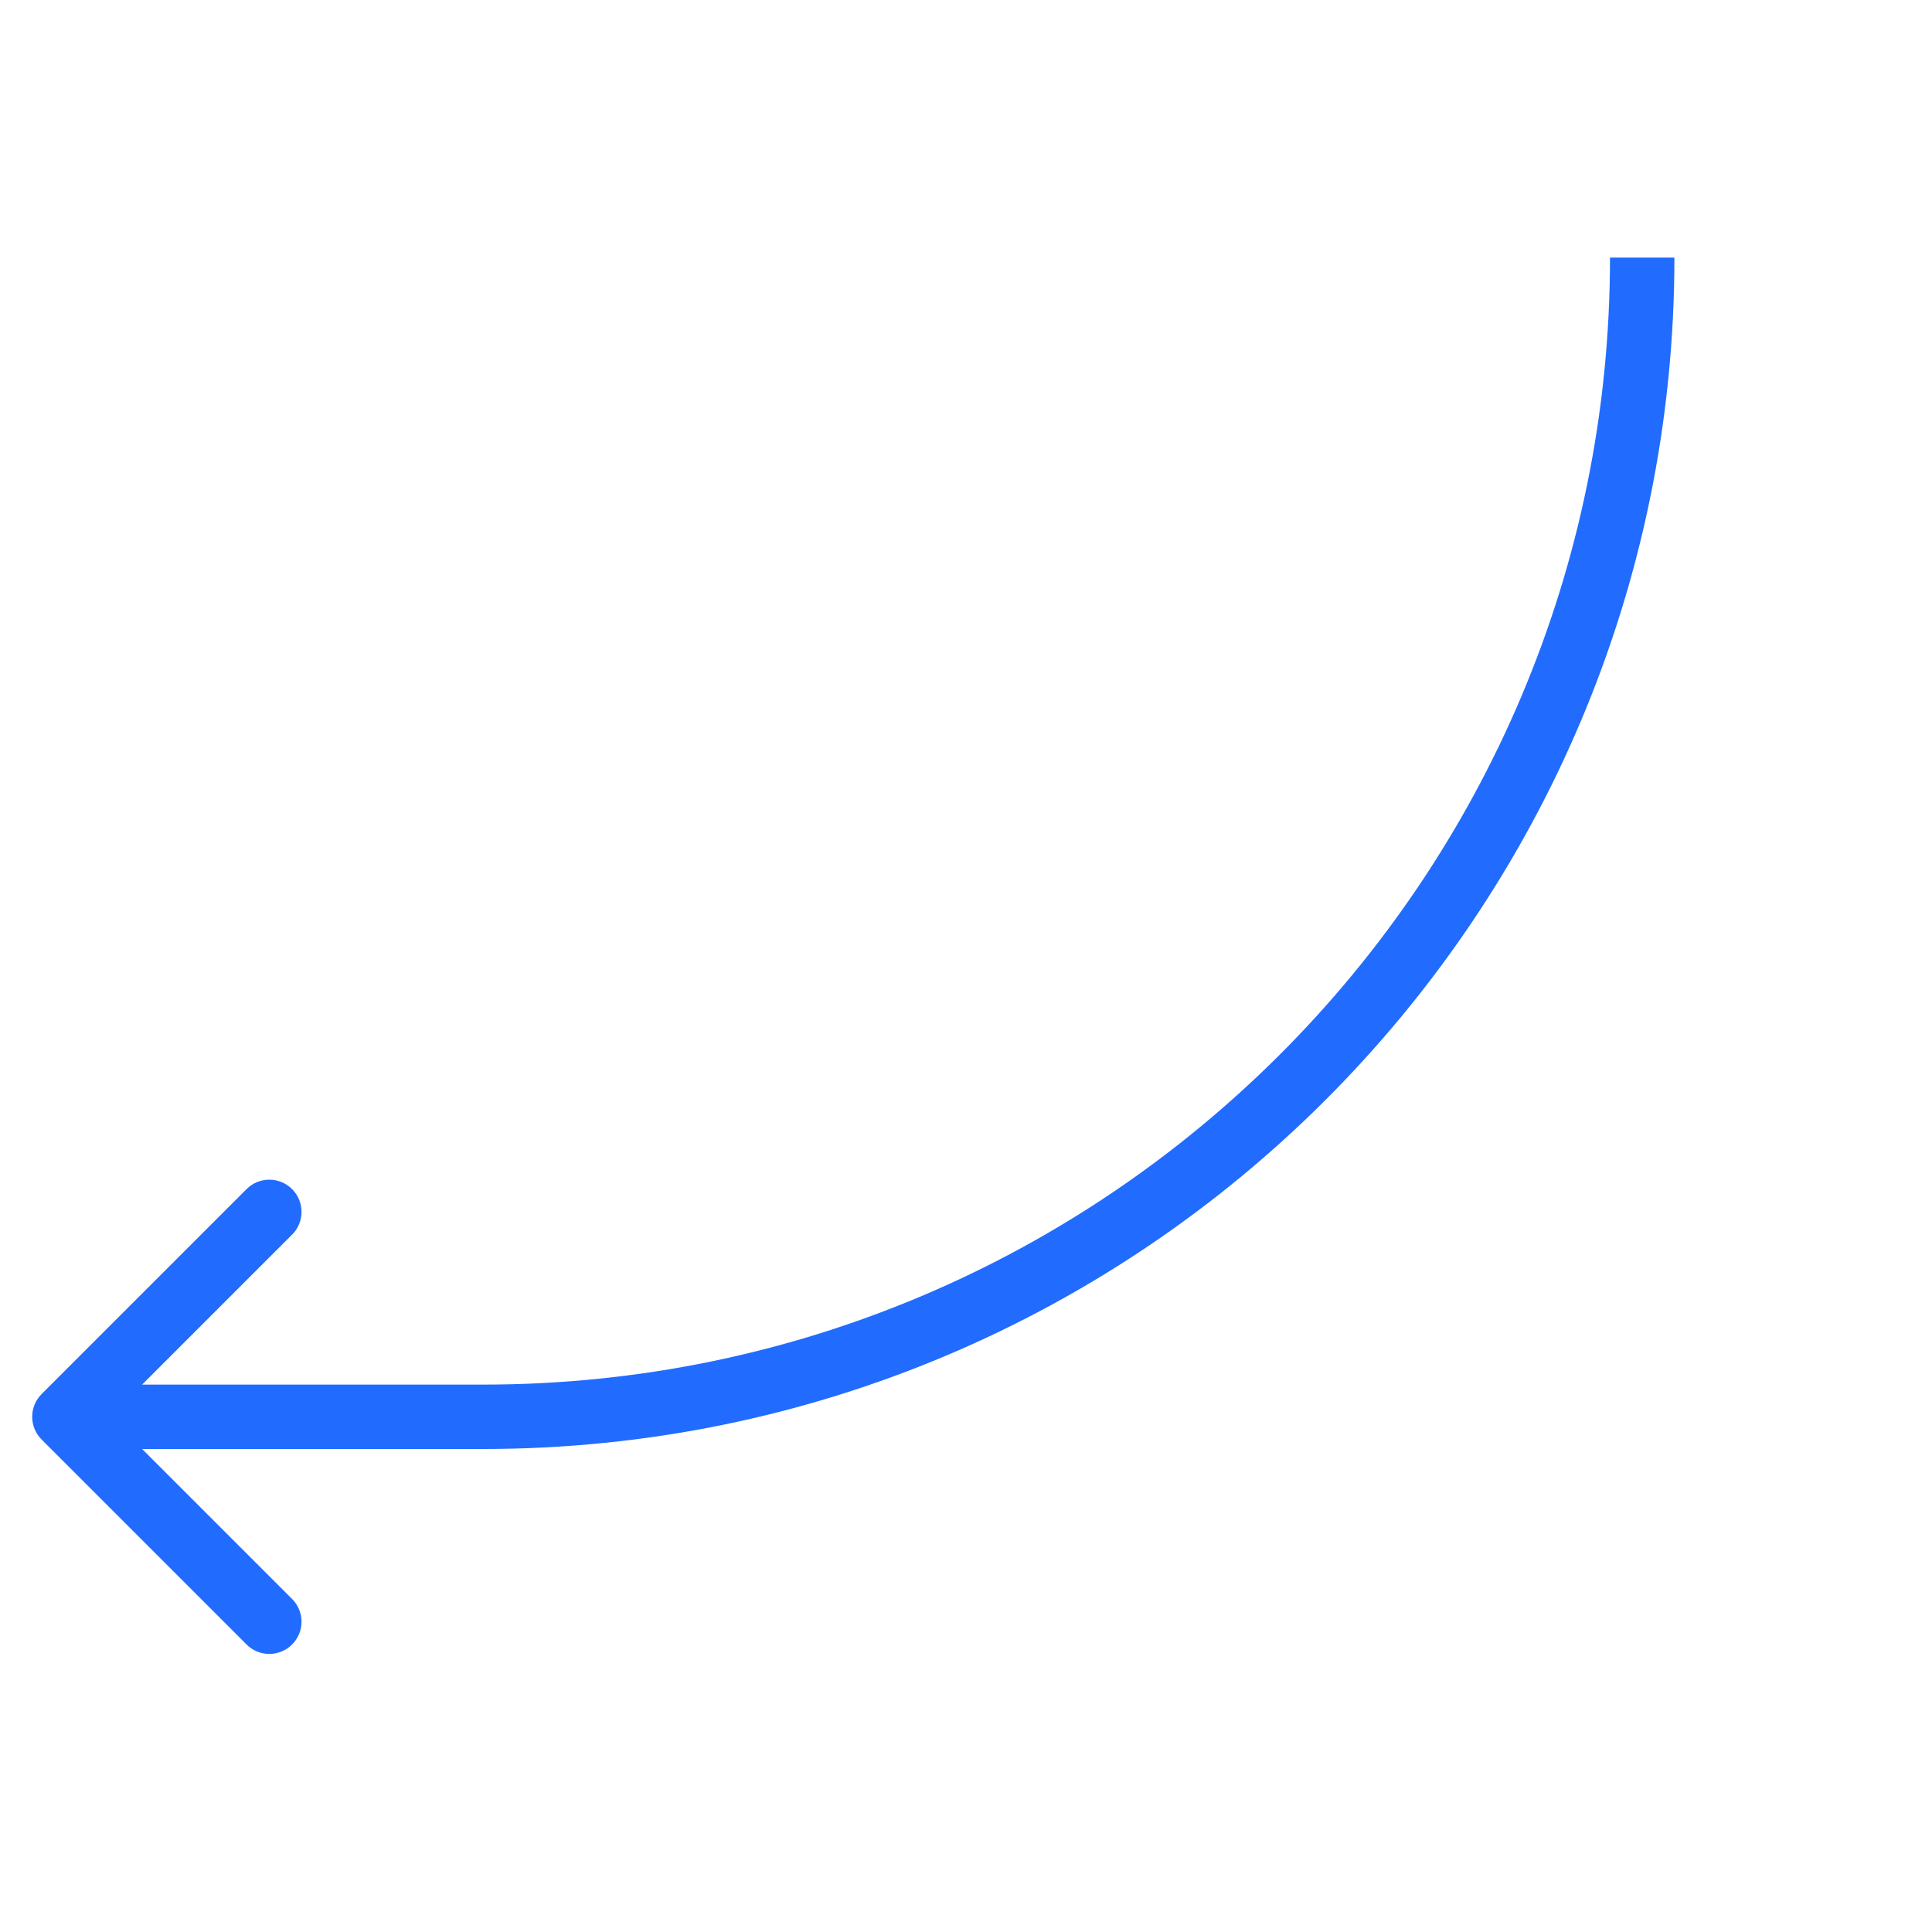 <svg width="60" height="60" viewBox="0 0 60 60" fill="none" xmlns="http://www.w3.org/2000/svg">
<path d="M1.293 43.293C0.902 43.683 0.902 44.317 1.293 44.707L7.657 51.071C8.047 51.462 8.681 51.462 9.071 51.071C9.462 50.681 9.462 50.047 9.071 49.657L3.414 44L9.071 38.343C9.462 37.953 9.462 37.319 9.071 36.929C8.681 36.538 8.047 36.538 7.657 36.929L1.293 43.293ZM15 43H2V45H15V43ZM50 8C50 27.33 34.33 43 15 43V45C35.434 45 52 28.434 52 8L50 8Z" fill="#216CFF"/>
</svg>
